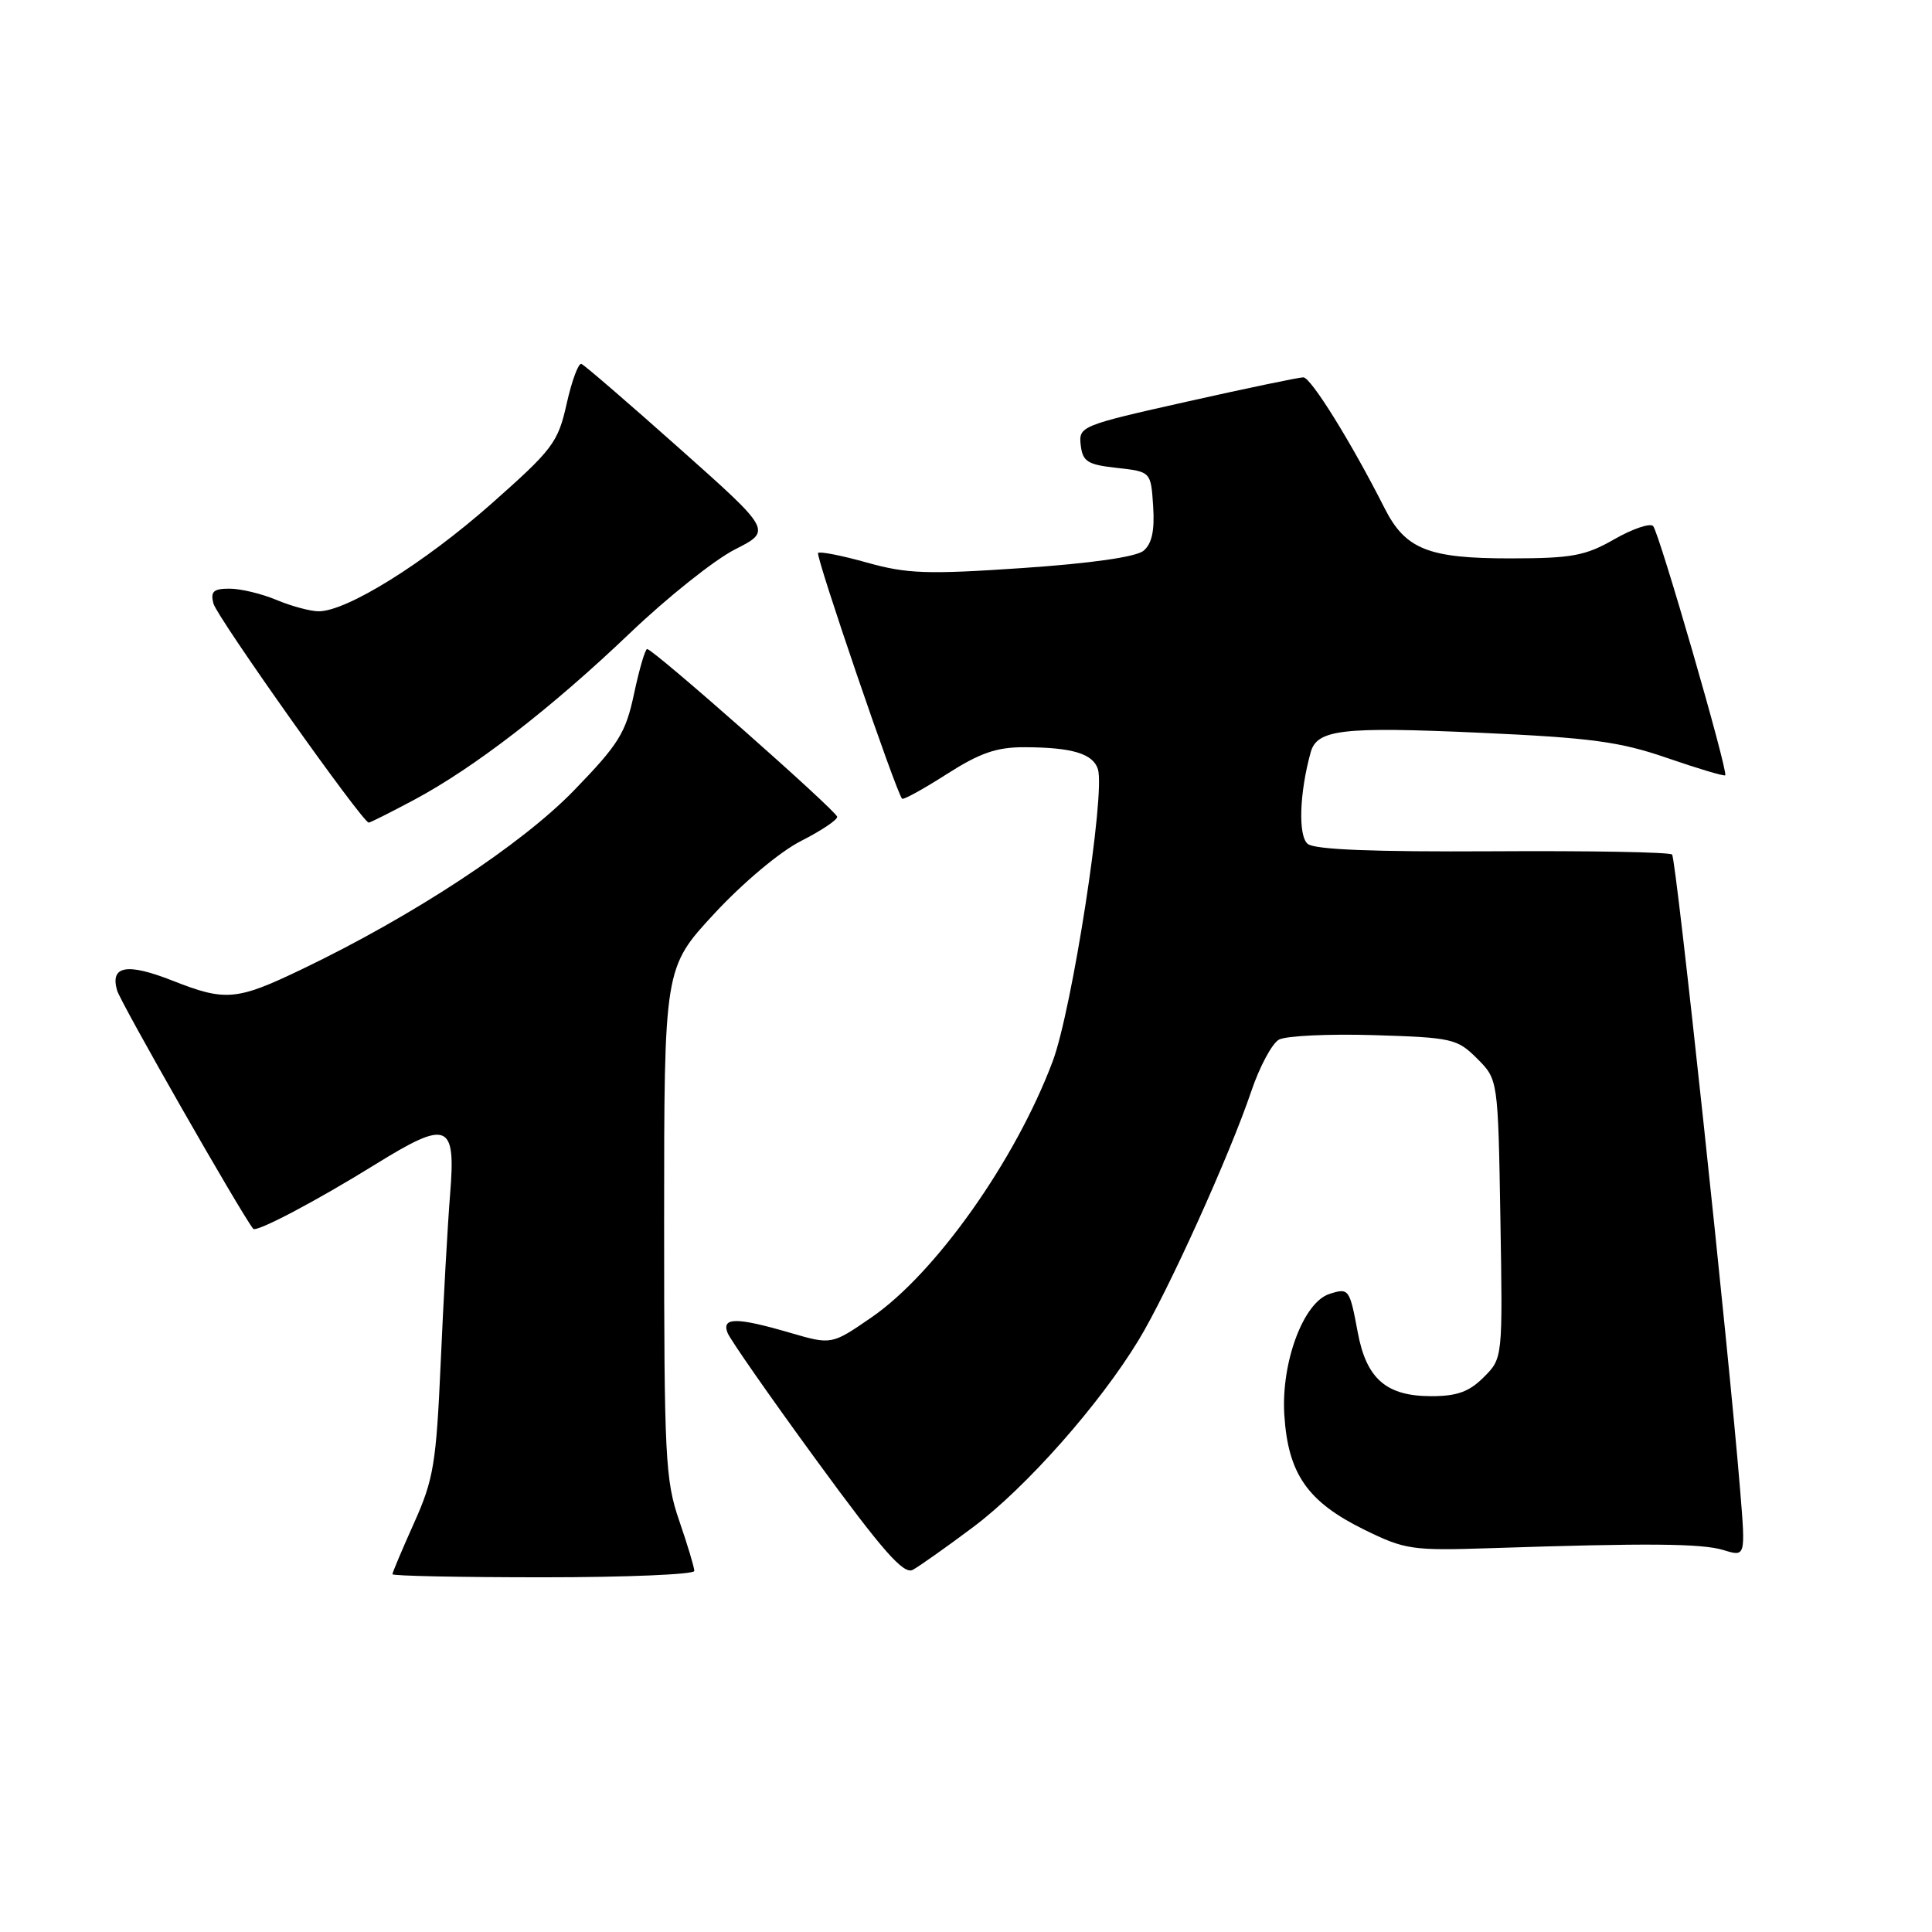 <?xml version="1.0" encoding="UTF-8" standalone="no"?>
<!DOCTYPE svg PUBLIC "-//W3C//DTD SVG 1.1//EN" "http://www.w3.org/Graphics/SVG/1.1/DTD/svg11.dtd" >
<svg xmlns="http://www.w3.org/2000/svg" xmlns:xlink="http://www.w3.org/1999/xlink" version="1.1" viewBox="0 0 256 256">
 <g >
 <path fill="currentColor"
d=" M 92.00 208.16 C 92.00 207.69 91.10 204.70 90.00 201.50 C 88.15 196.14 88.00 193.08 88.00 161.97 C 88.00 128.24 88.00 128.24 94.65 121.06 C 98.45 116.96 103.37 112.83 106.15 111.43 C 108.82 110.07 110.97 108.64 110.93 108.23 C 110.87 107.46 86.56 86.00 85.75 86.00 C 85.49 86.00 84.71 88.66 84.02 91.90 C 82.91 97.13 82.00 98.60 76.05 104.74 C 69.07 111.94 54.70 121.39 39.98 128.44 C 31.36 132.58 29.87 132.71 22.88 129.95 C 16.82 127.56 14.56 127.96 15.52 131.25 C 16.01 132.91 31.86 160.67 33.55 162.82 C 33.96 163.33 41.87 159.16 49.75 154.28 C 59.36 148.33 60.42 148.76 59.64 158.26 C 59.32 162.24 58.76 172.23 58.40 180.45 C 57.80 193.97 57.46 196.01 54.87 201.79 C 53.29 205.31 52.00 208.37 52.00 208.59 C 52.00 208.82 61.00 209.00 72.00 209.00 C 83.00 209.00 92.00 208.62 92.00 208.16 Z  M 128.96 202.34 C 135.99 197.07 145.71 186.08 150.89 177.54 C 154.74 171.19 162.96 153.02 165.80 144.60 C 166.90 141.35 168.54 138.28 169.46 137.76 C 170.38 137.25 176.04 136.98 182.05 137.16 C 192.43 137.48 193.09 137.63 195.73 140.27 C 198.50 143.04 198.50 143.04 198.81 161.50 C 199.12 179.97 199.12 179.97 196.61 182.48 C 194.68 184.42 193.06 185.00 189.66 185.00 C 183.70 185.00 181.06 182.72 179.91 176.55 C 178.83 170.77 178.73 170.63 176.17 171.45 C 172.71 172.54 169.74 180.53 170.18 187.50 C 170.68 195.31 173.25 198.99 180.77 202.69 C 186.19 205.35 187.09 205.48 197.50 205.14 C 218.37 204.45 225.51 204.51 228.40 205.40 C 231.30 206.29 231.30 206.29 230.58 197.48 C 229.07 178.88 222.10 113.77 221.56 113.23 C 221.25 112.91 210.56 112.72 197.81 112.80 C 181.94 112.89 174.20 112.58 173.28 111.82 C 171.99 110.75 172.18 105.08 173.67 99.69 C 174.51 96.66 177.82 96.27 196.00 97.09 C 210.85 97.76 214.62 98.27 220.92 100.44 C 225.00 101.85 228.46 102.88 228.60 102.73 C 229.03 102.30 219.85 70.58 219.05 69.71 C 218.66 69.28 216.34 70.06 213.91 71.45 C 210.07 73.65 208.30 73.98 200.20 73.99 C 189.25 74.00 186.23 72.80 183.46 67.33 C 179.07 58.65 173.70 50.00 172.70 50.00 C 172.11 50.00 165.17 51.45 157.27 53.22 C 143.21 56.37 142.92 56.50 143.20 58.97 C 143.46 61.17 144.09 61.57 148.00 62.00 C 152.50 62.50 152.50 62.50 152.80 67.09 C 153.01 70.32 152.63 72.06 151.52 72.98 C 150.53 73.80 144.57 74.65 135.46 75.27 C 122.84 76.13 120.18 76.03 114.89 74.55 C 111.55 73.61 108.63 73.04 108.40 73.27 C 108.03 73.64 118.73 104.97 119.53 105.83 C 119.70 106.02 122.36 104.55 125.44 102.58 C 129.86 99.76 132.04 99.00 135.77 99.01 C 142.06 99.03 144.82 99.86 145.48 101.92 C 146.49 105.13 142.05 133.83 139.48 140.65 C 134.54 153.78 123.97 168.71 115.48 174.56 C 110.19 178.20 110.19 178.20 104.69 176.60 C 97.59 174.53 95.61 174.53 96.40 176.60 C 96.74 177.48 102.05 185.10 108.21 193.53 C 116.99 205.55 119.74 208.67 120.95 208.01 C 121.80 207.55 125.41 205.00 128.96 202.34 Z  M 54.86 105.99 C 62.88 101.70 72.99 93.89 83.46 83.90 C 88.43 79.15 94.70 74.16 97.39 72.80 C 102.28 70.32 102.28 70.32 90.02 59.41 C 83.28 53.41 77.44 48.37 77.04 48.22 C 76.65 48.07 75.77 50.44 75.09 53.48 C 73.93 58.66 73.28 59.52 65.03 66.82 C 56.17 74.64 45.95 81.00 42.23 81.00 C 41.14 81.00 38.63 80.33 36.65 79.50 C 34.68 78.67 31.87 78.00 30.42 78.00 C 28.27 78.00 27.87 78.38 28.28 79.97 C 28.76 81.79 48.04 109.00 48.86 109.00 C 49.06 109.00 51.76 107.64 54.86 105.99 Z "/>
</g>
</svg>